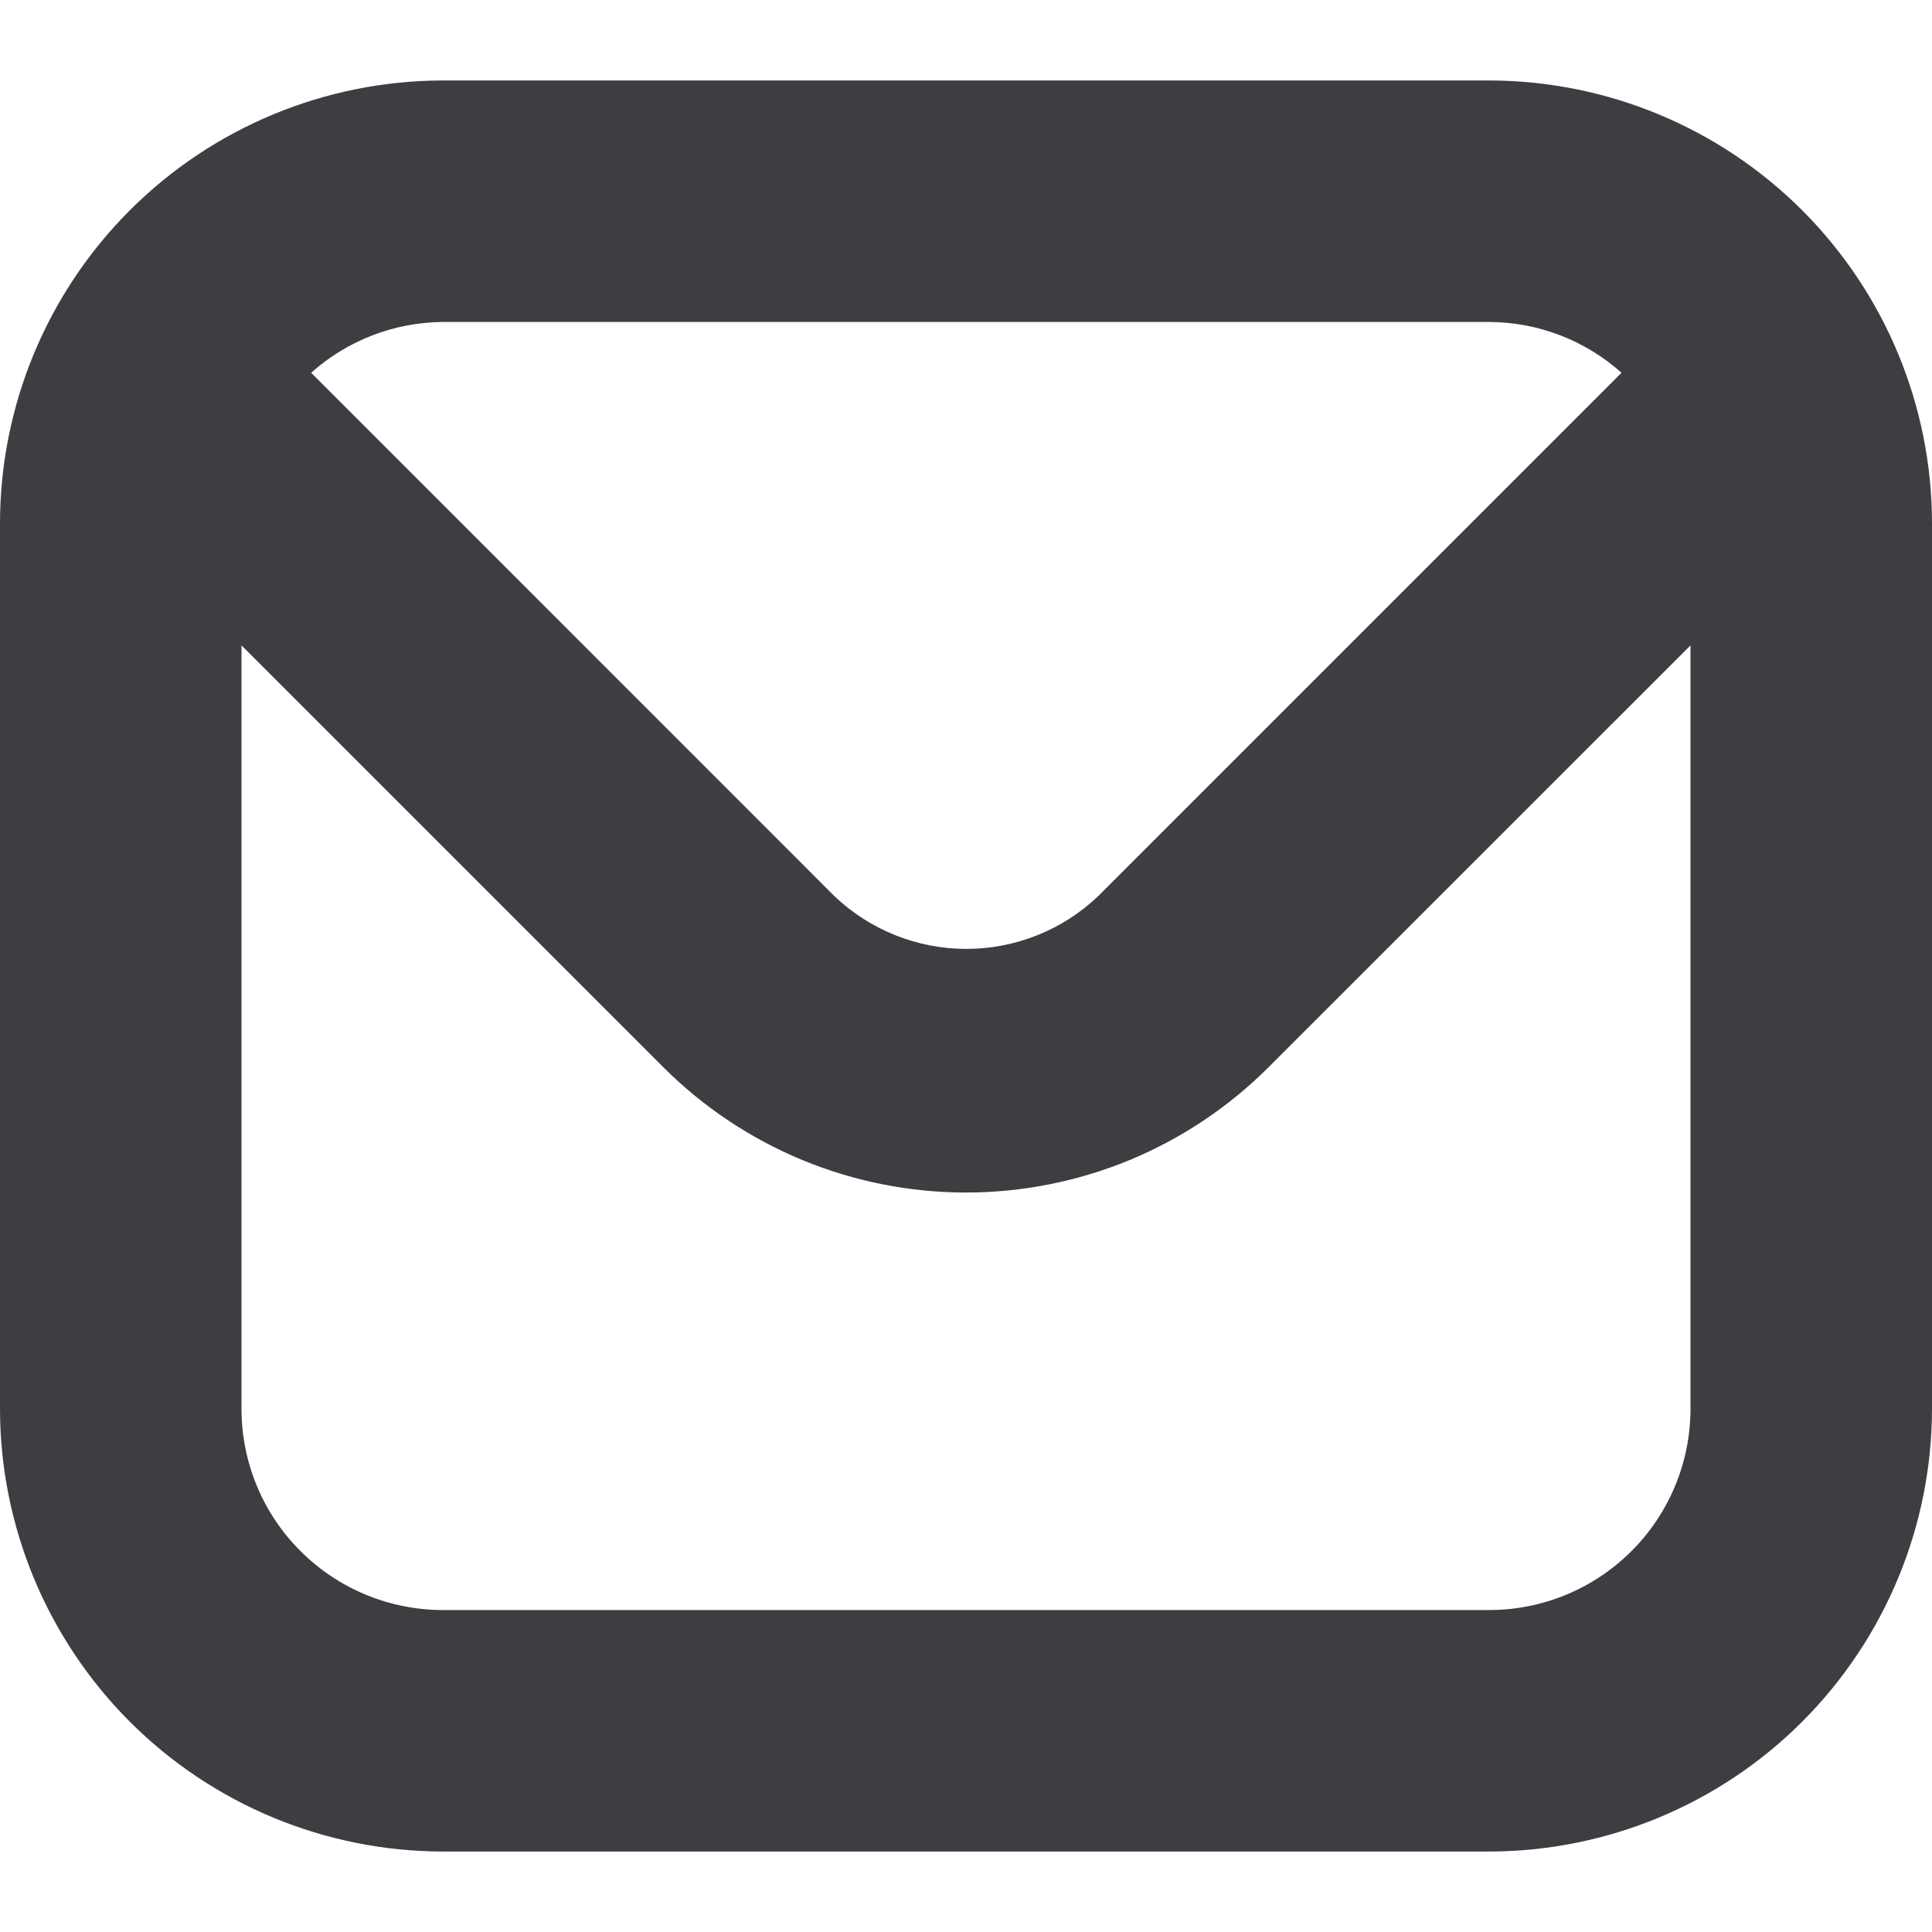 <svg width="20" height="20" viewBox="0 0 20 20" fill="none" xmlns="http://www.w3.org/2000/svg">
<path d="M15.417 0.833H4.583C3.368 0.835 2.203 1.318 1.344 2.177C0.485 3.036 0.001 4.201 0 5.417L0 14.583C0.001 15.798 0.485 16.963 1.344 17.823C2.203 18.682 3.368 19.165 4.583 19.167H15.417C16.632 19.165 17.797 18.682 18.656 17.823C19.515 16.963 19.999 15.798 20 14.583V5.417C19.999 4.201 19.515 3.036 18.656 2.177C17.797 1.318 16.632 0.835 15.417 0.833ZM15.417 3.333C15.922 3.335 16.409 3.522 16.786 3.859L11.369 9.276C11.001 9.627 10.512 9.823 10.003 9.823C9.495 9.823 9.005 9.627 8.637 9.276L3.221 3.859C3.596 3.524 4.08 3.337 4.583 3.333H15.417ZM15.417 16.667H4.583C4.031 16.667 3.501 16.447 3.11 16.056C2.719 15.666 2.5 15.136 2.5 14.583V6.681L6.866 11.047C7.277 11.458 7.766 11.785 8.304 12.008C8.841 12.23 9.418 12.345 10 12.345C10.582 12.345 11.158 12.23 11.696 12.008C12.233 11.785 12.722 11.458 13.133 11.047L17.5 6.681V14.583C17.5 15.136 17.28 15.666 16.89 16.056C16.499 16.447 15.969 16.667 15.417 16.667Z" fill="#3E3D41"/>
</svg>
